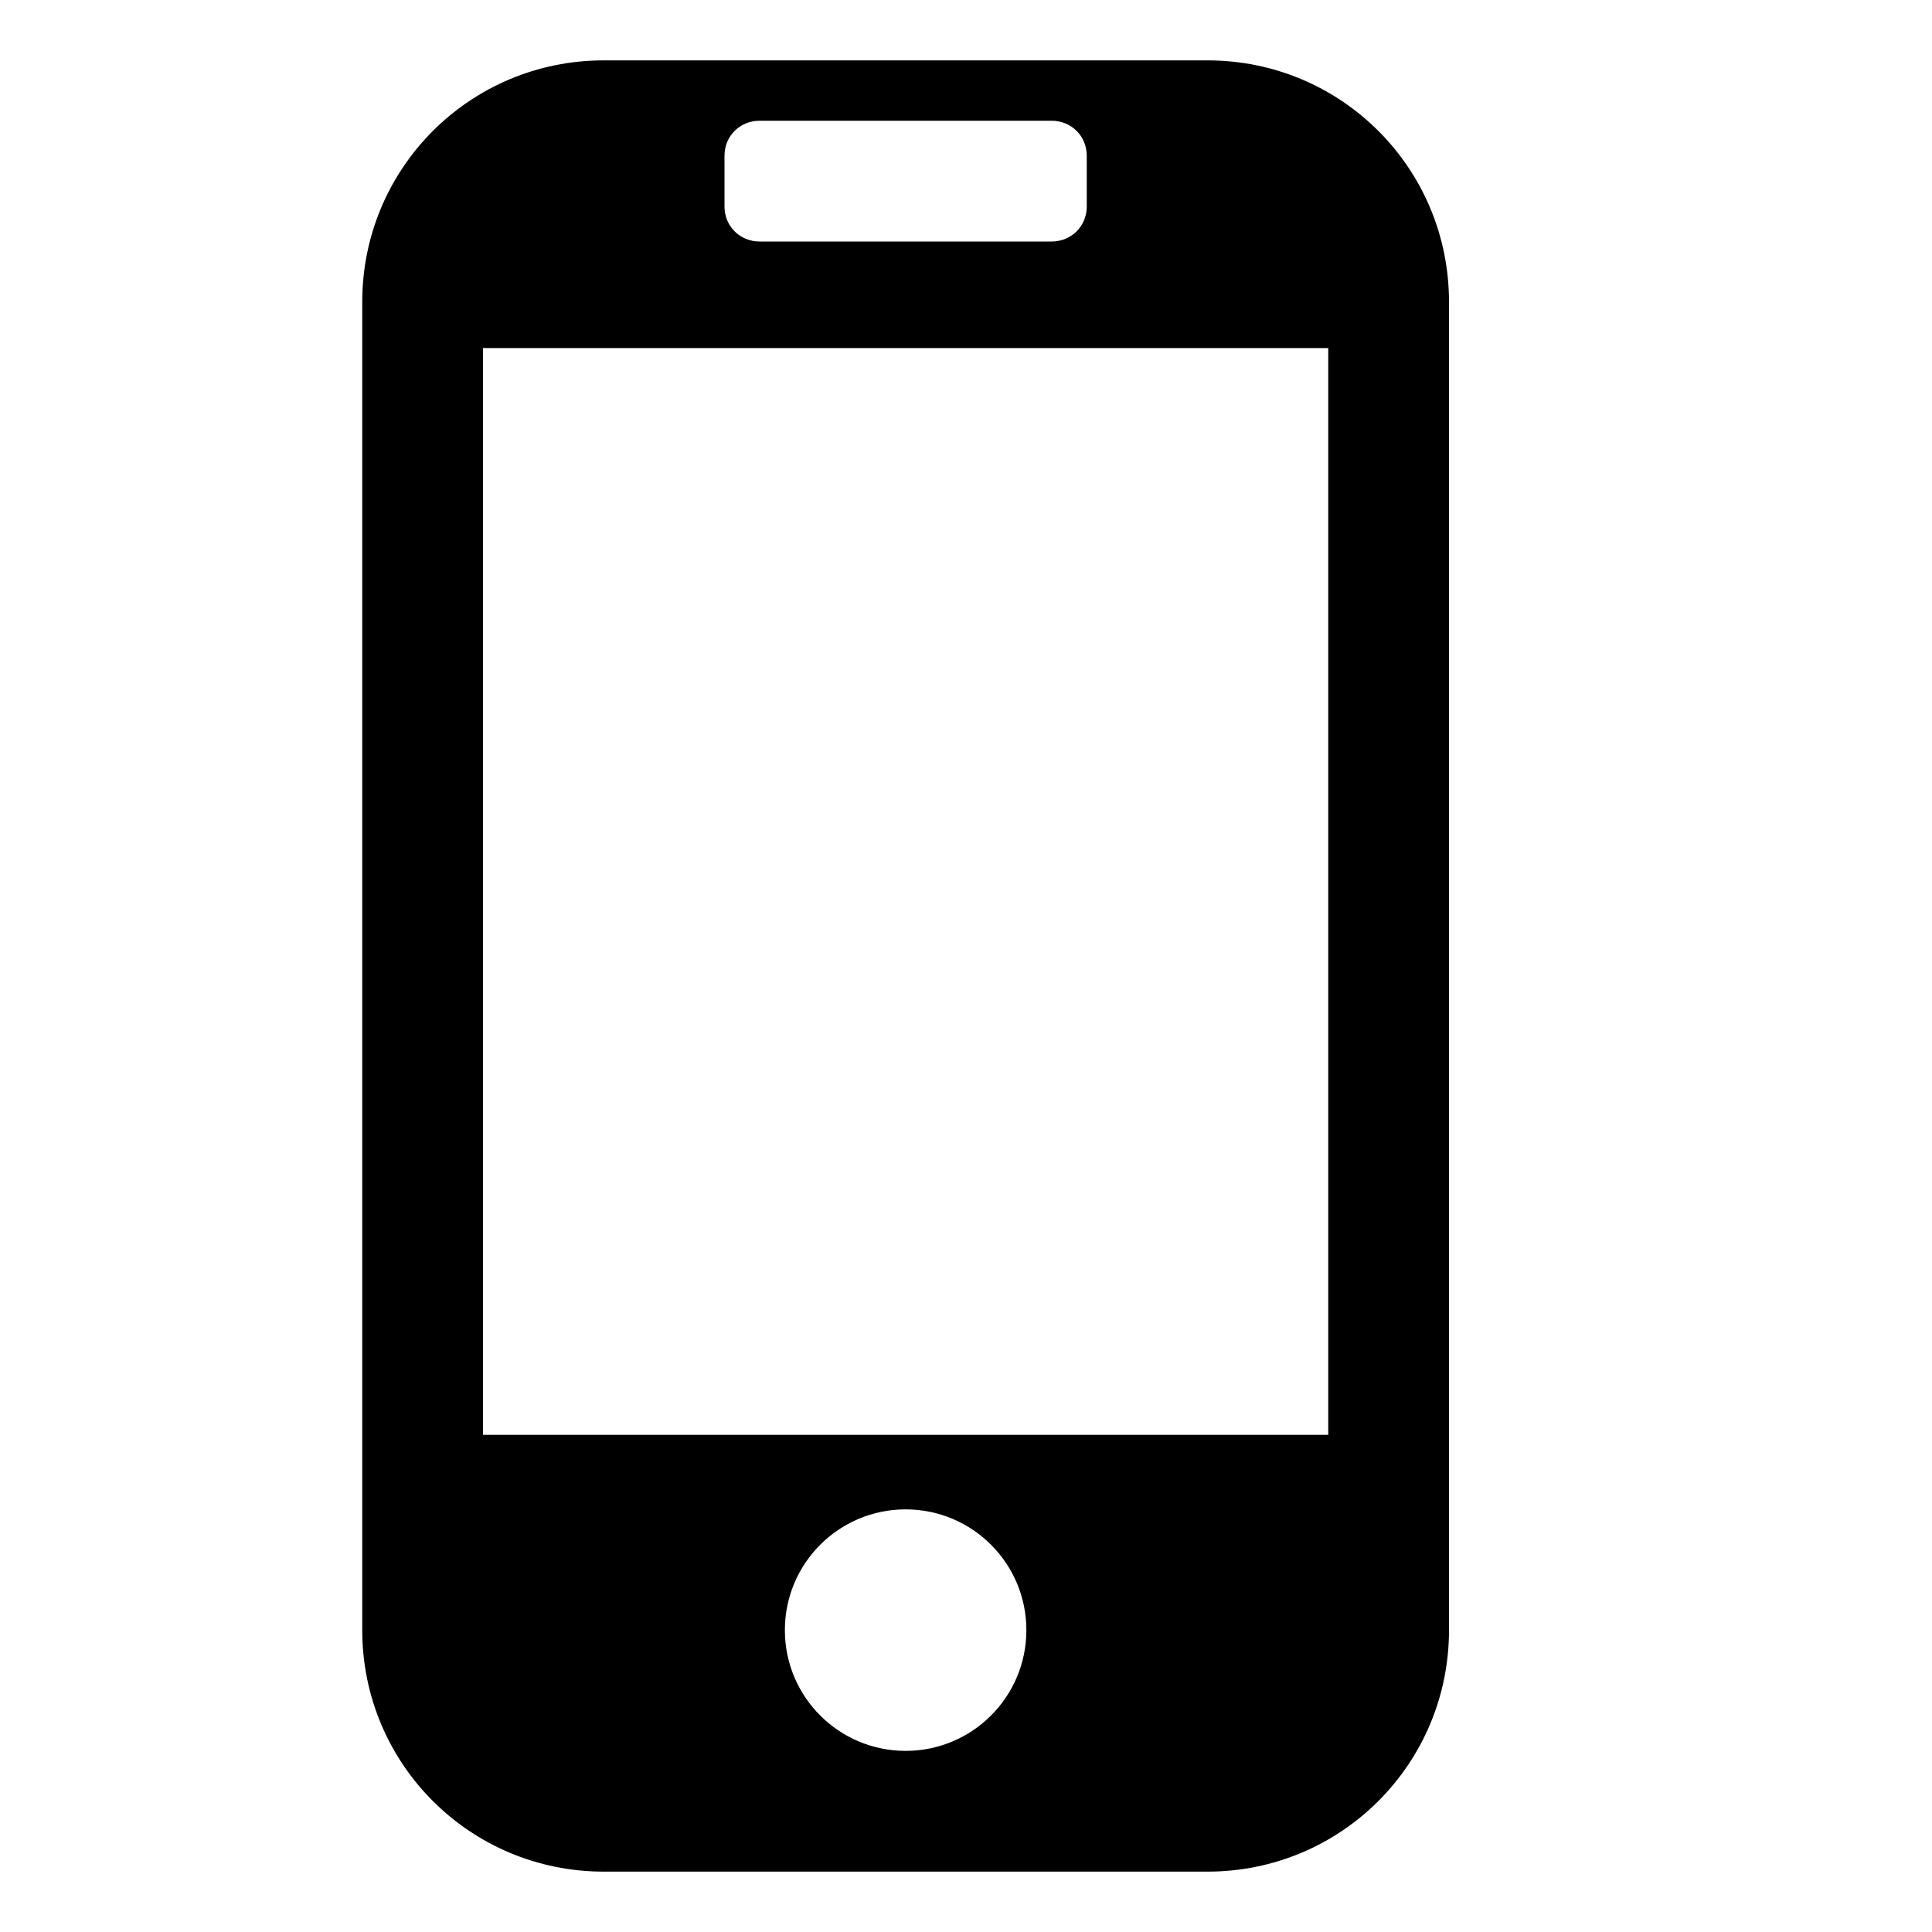 <?xml version='1.0' encoding='UTF-8' standalone='no'?>
<svg xmlns:svg='http://www.w3.org/2000/svg' xmlns='http://www.w3.org/2000/svg' id='svg4729' height='64' width='64' version='1.0'>
  <g id='icon'>
    <path id='rect2825' d='M 20,2 C 15.57,2 12,5.568 12,10 L 12,54 C 12,58.43 15.57,62 20,62 L 40,62 C 44.43,62 48,58.43 48,54 L 48,10 C 48,5.568 44.43,2 40,2 L 20,2 z M 25.16,4 34.84,4 C 35.49,4 36,4.509 36,5.156 L 36,6.844 C 36,7.491 35.49,8 34.84,8 L 25.16,8 C 24.51,8 24,7.491 24,6.844 L 24,5.156 C 24,4.509 24.51,4 25.16,4 z M 16,11.53 44,11.53 44,47.53 16,47.53 16,11.53 z M 30,50 C 32.21,50 34,51.79 34,54 34,56.21 32.21,58 30,58 27.79,58 26,56.21 26,54 26,51.79 27.79,50 30,50 z' style='fill:#000000;fill-opacity:1;fill-rule:nonzero;stroke:none'/>
  </g>
</svg>